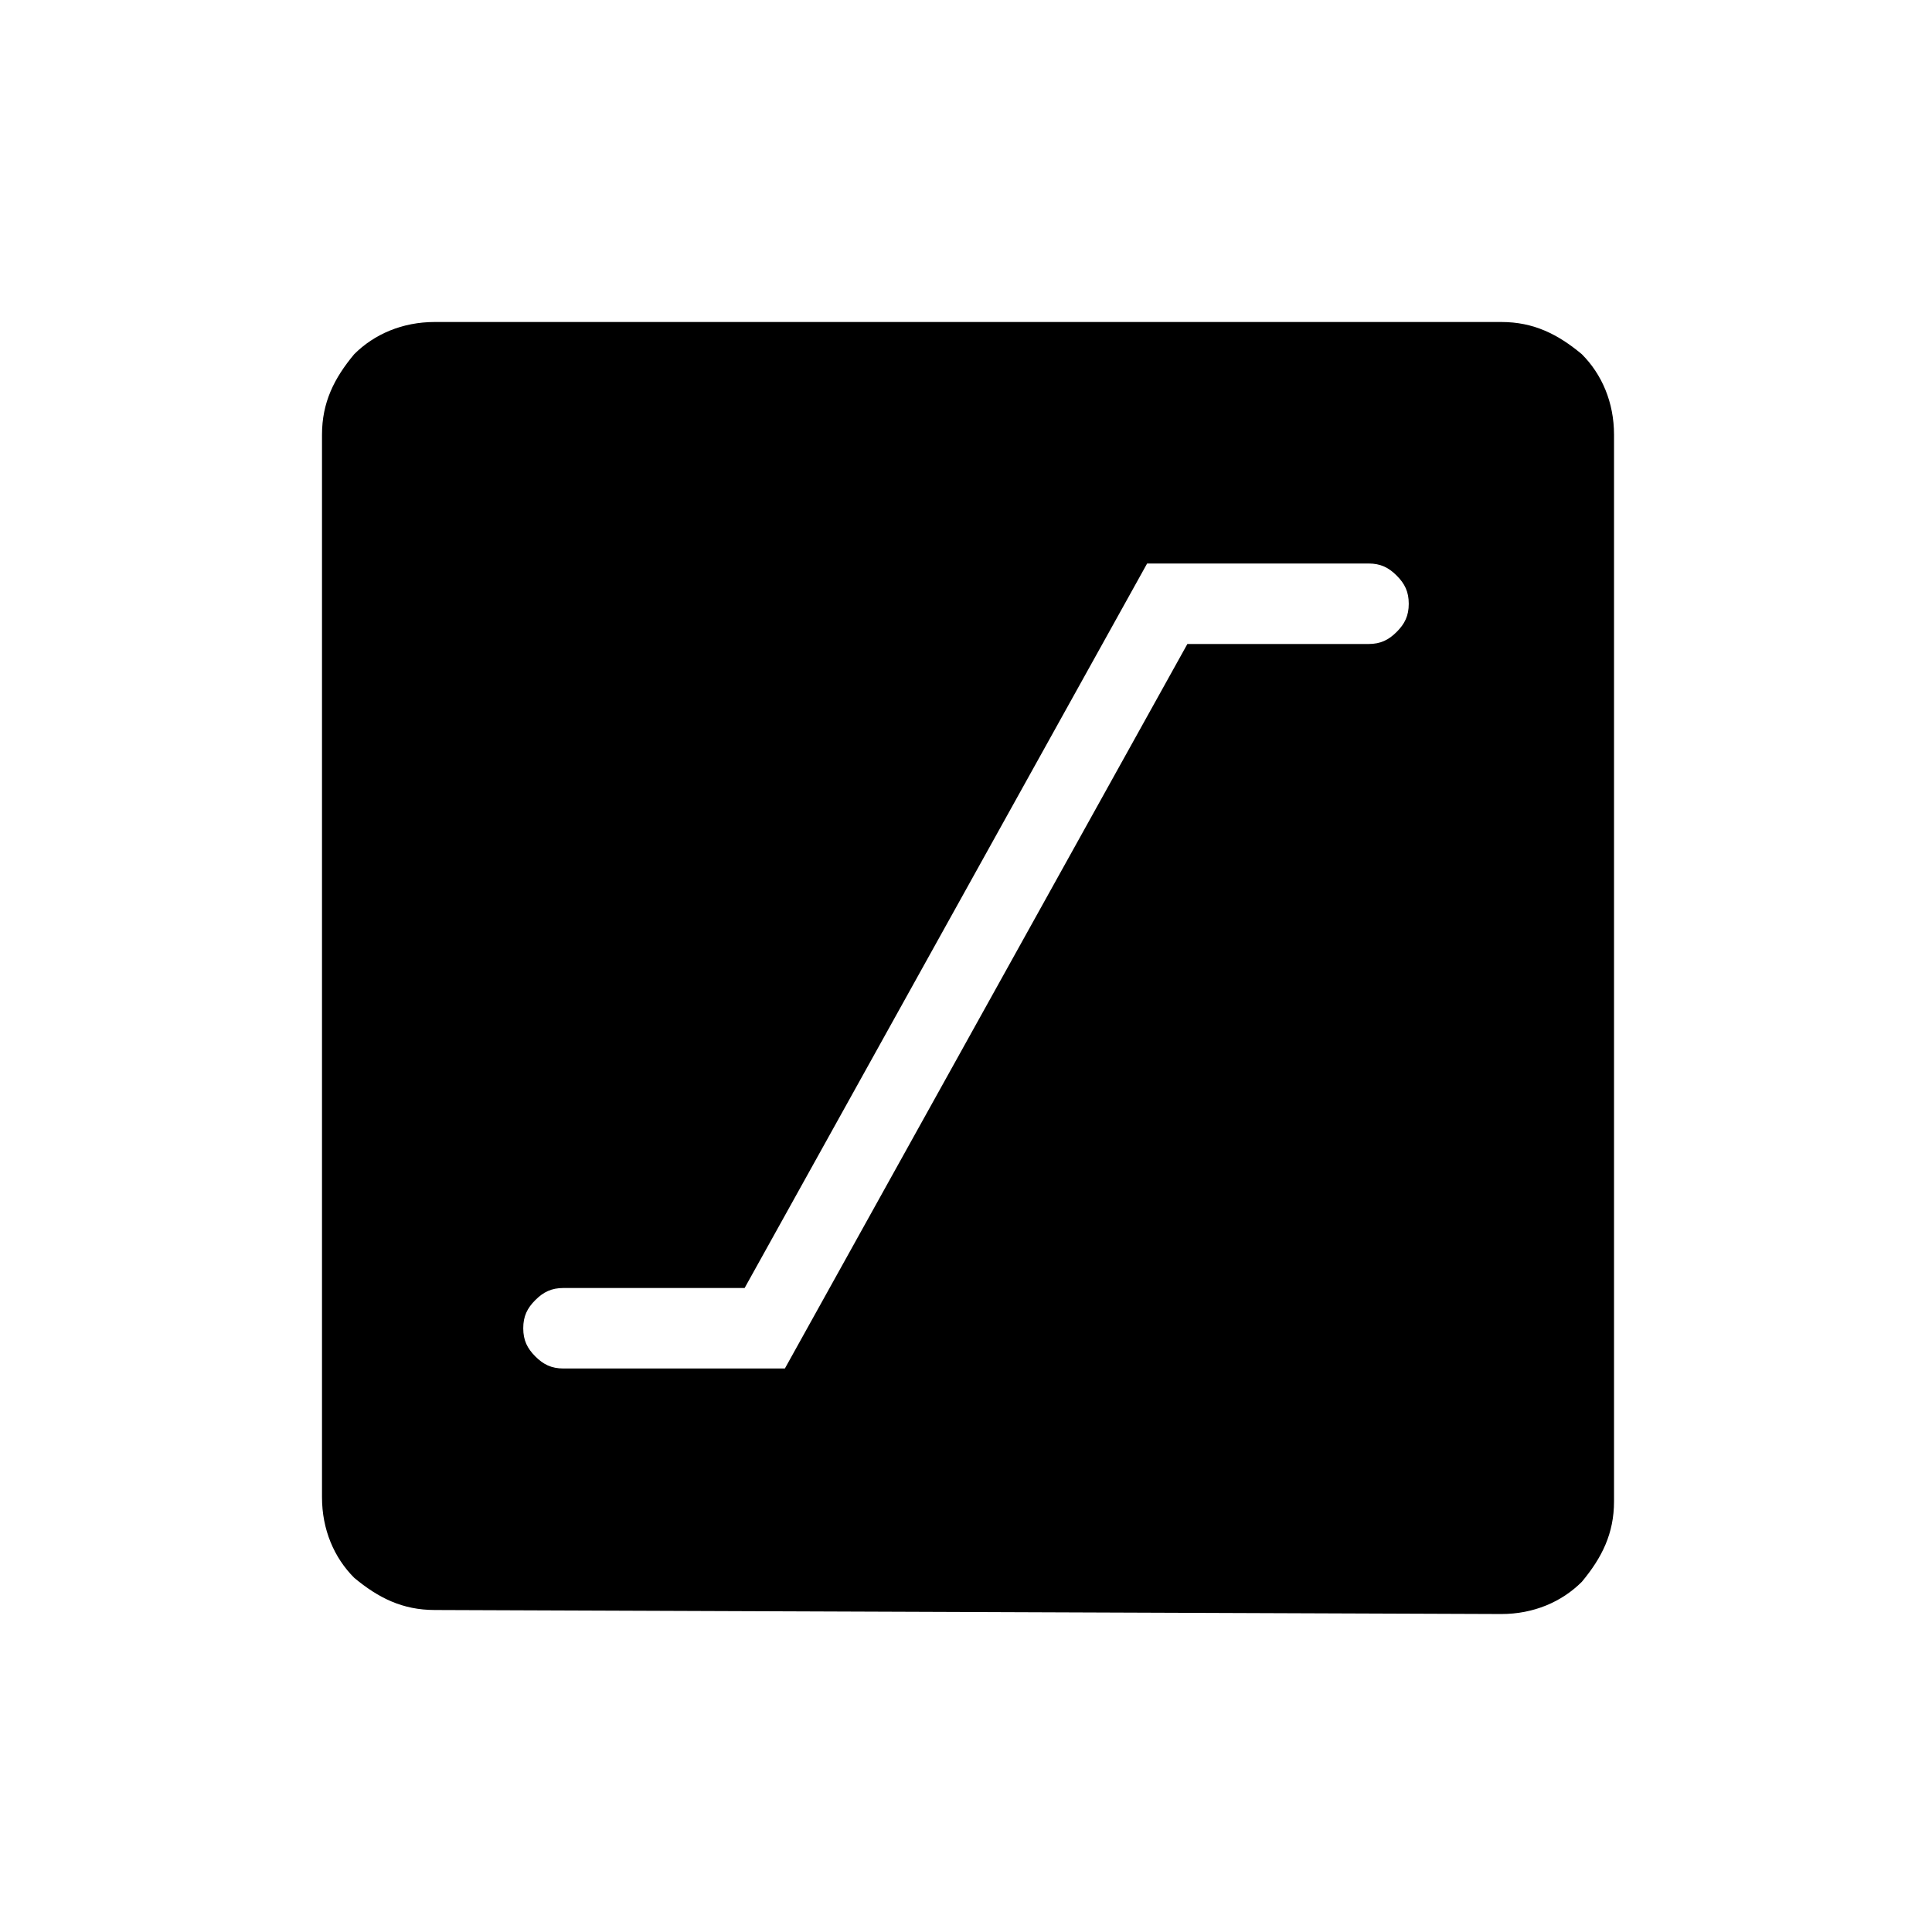 <?xml version="1.0" encoding="utf-8"?>
<!-- Generator: Adobe Illustrator 26.3.1, SVG Export Plug-In . SVG Version: 6.00 Build 0)  -->
<svg version="1.1" id="Слой_1" xmlns="http://www.w3.org/2000/svg" xmlns:xlink="http://www.w3.org/1999/xlink" x="0px" y="0px"
	 viewBox="0 0 48 48" style="enable-background:new 0 0 48 48;" xml:space="preserve">
<path d="M14,34h5.5l10-18H34c0.3,0,0.5-0.1,0.7-0.3S35,15.3,35,15s-0.1-0.5-0.3-0.7S34.3,14,34,14h-5.5l-10,18H14
	c-0.3,0-0.5,0.1-0.7,0.3S13,32.7,13,33s0.1,0.5,0.3,0.7S13.7,34,14,34z M10.8,40c-0.8,0-1.4-0.3-2-0.8C8.3,38.7,8,38,8,37.2V10.8
	c0-0.8,0.3-1.4,0.8-2C9.3,8.3,10,8,10.8,8h26.5c0.8,0,1.4,0.3,2,0.8c0.5,0.5,0.8,1.2,0.8,2v26.5c0,0.8-0.3,1.4-0.8,2
	c-0.5,0.5-1.2,0.8-2,0.8L10.8,40L10.8,40z"/>
</svg>
